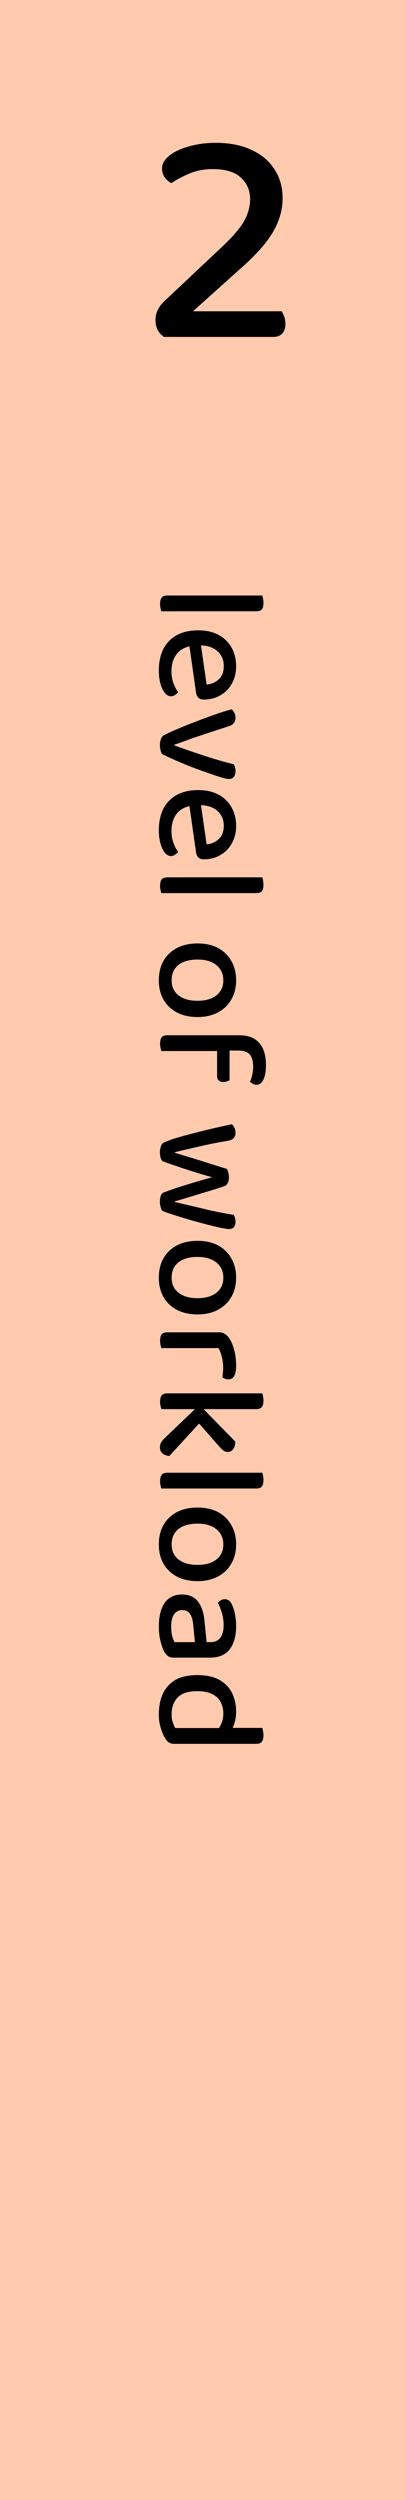 <svg width="166" height="1024" viewBox="0 0 166 1024" fill="none" xmlns="http://www.w3.org/2000/svg">
<rect width="166" height="1024" transform="matrix(-1 0 0 1 166 0)" fill="#FFBD98" fill-opacity="0.8"/>
<path d="M66.424 69.008C66.424 67.131 67.363 65.424 69.24 63.888C71.203 62.267 73.848 60.987 77.176 60.048C80.589 59.024 84.344 58.512 88.44 58.512C94.243 58.512 99.149 59.493 103.16 61.456C107.256 63.333 110.371 65.979 112.504 69.392C114.723 72.72 115.832 76.645 115.832 81.168C115.832 85.861 114.552 90.427 111.992 94.864C109.432 99.301 105.123 104.208 99.064 109.584L79.096 127.504H115.448C115.789 128.016 116.131 128.741 116.472 129.68C116.813 130.533 116.984 131.515 116.984 132.624C116.984 134.416 116.515 135.781 115.576 136.72C114.723 137.573 113.571 138 112.12 138H67.192C66.083 137.232 65.229 136.293 64.632 135.184C64.035 133.989 63.736 132.667 63.736 131.216C63.736 129.509 64.077 128.016 64.76 126.736C65.443 125.456 66.339 124.304 67.448 123.28L89.208 102.8C94.328 98.107 97.827 94.224 99.704 91.152C101.581 87.995 102.52 84.795 102.52 81.552C102.52 77.968 101.24 75.024 98.68 72.72C96.205 70.416 92.408 69.264 87.288 69.264C83.619 69.264 80.333 69.904 77.432 71.184C74.616 72.379 72.227 73.659 70.264 75.024C69.24 74.512 68.344 73.744 67.576 72.72C66.808 71.696 66.424 70.459 66.424 69.008Z" fill="black"/>
<path d="M82.896 243.928L82.32 250.392H66.128C66.043 250.136 65.936 249.731 65.808 249.176C65.68 248.664 65.616 248.088 65.616 247.448C65.616 246.253 65.829 245.357 66.256 244.76C66.725 244.205 67.515 243.928 68.624 243.928H82.896ZM79.12 250.392L79.632 243.928H107.536C107.621 244.184 107.707 244.589 107.792 245.144C107.92 245.699 107.984 246.275 107.984 246.872C107.984 248.109 107.771 249.005 107.344 249.56C106.917 250.115 106.149 250.392 105.04 250.392H79.12ZM77.328 262.417L82.064 262.161L84.688 280.401C86.693 280.23 88.357 279.505 89.68 278.225C91.045 276.945 91.728 275.131 91.728 272.785C91.728 270.353 90.875 268.347 89.168 266.769C87.461 265.19 85.008 264.379 81.808 264.337L79.504 264.465C76.432 264.763 74.128 265.83 72.592 267.665C71.056 269.542 70.288 271.995 70.288 275.025C70.288 276.817 70.565 278.438 71.12 279.889C71.675 281.382 72.293 282.577 72.976 283.473C72.635 283.985 72.208 284.39 71.696 284.689C71.227 285.03 70.693 285.201 70.096 285.201C69.157 285.201 68.304 284.731 67.536 283.793C66.768 282.854 66.171 281.574 65.744 279.953C65.317 278.374 65.104 276.603 65.104 274.641C65.104 271.313 65.701 268.411 66.896 265.937C68.133 263.505 69.947 261.606 72.336 260.241C74.768 258.875 77.733 258.193 81.232 258.193C83.749 258.193 85.968 258.555 87.888 259.281C89.851 260.049 91.472 261.094 92.752 262.417C94.075 263.739 95.077 265.297 95.76 267.089C96.443 268.881 96.784 270.801 96.784 272.849C96.784 275.537 96.208 277.905 95.056 279.953C93.947 282.001 92.389 283.601 90.384 284.753C88.421 285.947 86.139 286.545 83.536 286.545C82.512 286.545 81.744 286.267 81.232 285.713C80.763 285.201 80.464 284.497 80.336 283.601L77.328 262.417ZM96.528 315.95C96.528 316.846 96.293 317.593 95.824 318.19C95.397 318.787 94.715 319.086 93.776 319.086C93.179 319.086 92.091 318.851 90.512 318.382C88.976 317.913 87.141 317.294 85.008 316.526C82.875 315.801 80.656 314.99 78.352 314.094C76.048 313.198 73.851 312.281 71.76 311.342C69.669 310.446 67.899 309.614 66.448 308.846C66.192 308.547 65.979 308.057 65.808 307.374C65.637 306.691 65.552 305.945 65.552 305.134C65.552 304.195 65.701 303.363 66 302.638C66.256 301.913 66.661 301.422 67.216 301.166C68.069 300.697 69.307 300.099 70.928 299.374C72.592 298.649 74.469 297.859 76.56 297.006C78.651 296.195 80.805 295.363 83.024 294.51C85.243 293.699 87.376 292.931 89.424 292.206C91.515 291.523 93.349 290.969 94.928 290.542C95.397 290.883 95.781 291.374 96.08 292.014C96.379 292.654 96.528 293.294 96.528 293.934C96.528 294.873 96.293 295.619 95.824 296.174C95.397 296.771 94.651 297.219 93.584 297.518L82.512 301.166C81.488 301.507 80.272 301.913 78.864 302.382C77.499 302.894 76.155 303.385 74.832 303.854C73.509 304.366 72.4 304.75 71.504 305.006V305.326C75.557 306.819 79.632 308.227 83.728 309.55C87.867 310.915 91.899 312.089 95.824 313.07C96.293 313.881 96.528 314.841 96.528 315.95ZM77.328 327.854L82.064 327.598L84.688 345.838C86.693 345.667 88.357 344.942 89.68 343.662C91.045 342.382 91.728 340.569 91.728 338.222C91.728 335.79 90.875 333.785 89.168 332.206C87.461 330.627 85.008 329.817 81.808 329.774L79.504 329.902C76.432 330.201 74.128 331.267 72.592 333.102C71.056 334.979 70.288 337.433 70.288 340.462C70.288 342.254 70.565 343.875 71.12 345.326C71.675 346.819 72.293 348.014 72.976 348.91C72.635 349.422 72.208 349.827 71.696 350.126C71.227 350.467 70.693 350.638 70.096 350.638C69.157 350.638 68.304 350.169 67.536 349.23C66.768 348.291 66.171 347.011 65.744 345.39C65.317 343.811 65.104 342.041 65.104 340.078C65.104 336.75 65.701 333.849 66.896 331.374C68.133 328.942 69.947 327.043 72.336 325.678C74.768 324.313 77.733 323.63 81.232 323.63C83.749 323.63 85.968 323.993 87.888 324.718C89.851 325.486 91.472 326.531 92.752 327.854C94.075 329.177 95.077 330.734 95.76 332.526C96.443 334.318 96.784 336.238 96.784 338.286C96.784 340.974 96.208 343.342 95.056 345.39C93.947 347.438 92.389 349.038 90.384 350.19C88.421 351.385 86.139 351.982 83.536 351.982C82.512 351.982 81.744 351.705 81.232 351.15C80.763 350.638 80.464 349.934 80.336 349.038L77.328 327.854ZM82.896 359.366L82.32 365.83H66.128C66.043 365.574 65.936 365.168 65.808 364.614C65.68 364.102 65.616 363.525 65.616 362.885C65.616 361.691 65.829 360.795 66.256 360.198C66.725 359.643 67.515 359.366 68.624 359.366H82.896ZM79.12 365.83L79.632 359.366H107.536C107.621 359.622 107.707 360.027 107.792 360.582C107.92 361.136 107.984 361.712 107.984 362.31C107.984 363.547 107.771 364.443 107.344 364.998C106.917 365.552 106.149 365.83 105.04 365.83H79.12ZM80.976 416.587C77.733 416.587 74.917 415.968 72.528 414.731C70.181 413.493 68.347 411.744 67.024 409.483C65.744 407.221 65.104 404.576 65.104 401.547C65.104 398.475 65.744 395.808 67.024 393.547C68.347 391.285 70.181 389.536 72.528 388.299C74.917 387.061 77.733 386.443 80.976 386.443C84.219 386.443 87.013 387.061 89.36 388.299C91.707 389.579 93.52 391.349 94.8 393.611C96.123 395.872 96.784 398.517 96.784 401.547C96.784 404.533 96.123 407.157 94.8 409.419C93.52 411.68 91.707 413.429 89.36 414.667C87.013 415.947 84.219 416.587 80.976 416.587ZM91.536 401.547C91.536 398.944 90.597 396.875 88.72 395.339C86.843 393.803 84.261 393.035 80.976 393.035C77.605 393.035 74.981 393.781 73.104 395.275C71.269 396.768 70.352 398.859 70.352 401.547C70.352 404.192 71.291 406.24 73.168 407.691C75.045 409.184 77.648 409.931 80.976 409.931C84.261 409.931 86.843 409.184 88.72 407.691C90.597 406.197 91.536 404.149 91.536 401.547ZM88.976 429.23H94.096V442.478C93.84 442.648 93.477 442.798 93.008 442.926C92.581 443.096 92.091 443.182 91.536 443.182C90.683 443.182 90.043 442.968 89.616 442.542C89.189 442.115 88.976 441.539 88.976 440.814V429.23ZM97.68 430.318H89.808V424.046H97.936C100.539 424.046 102.651 424.536 104.272 425.518C105.893 426.542 107.088 427.95 107.856 429.742C108.624 431.576 109.008 433.71 109.008 436.142C109.008 438.744 108.667 440.75 107.984 442.158C107.301 443.608 106.363 444.334 105.168 444.334C104.613 444.334 104.101 444.206 103.632 443.95C103.205 443.736 102.821 443.438 102.48 443.054C102.864 442.286 103.163 441.347 103.376 440.238C103.632 439.171 103.76 438.104 103.76 437.038C103.76 434.606 103.269 432.878 102.288 431.854C101.349 430.83 99.813 430.318 97.68 430.318ZM92.304 424.046V430.51H66.128C66.043 430.211 65.936 429.784 65.808 429.23C65.68 428.718 65.616 428.163 65.616 427.566C65.616 426.371 65.829 425.475 66.256 424.878C66.725 424.323 67.515 424.046 68.624 424.046H92.304ZM86.928 482.186C84.411 481.503 81.872 480.757 79.312 479.946C76.752 479.135 74.363 478.346 72.144 477.578C69.925 476.853 68.048 476.191 66.512 475.594C66.213 475.21 65.979 474.719 65.808 474.122C65.637 473.567 65.552 472.842 65.552 471.946C65.552 471.007 65.701 470.154 66 469.386C66.299 468.661 66.747 468.17 67.344 467.914C68.197 467.53 69.413 467.061 70.992 466.506C72.613 465.994 74.469 465.461 76.56 464.906C78.651 464.351 80.805 463.797 83.024 463.242C85.243 462.687 87.397 462.175 89.488 461.706C91.579 461.237 93.435 460.831 95.056 460.49C95.44 460.874 95.781 461.343 96.08 461.898C96.379 462.495 96.528 463.178 96.528 463.946C96.528 464.927 96.272 465.674 95.76 466.186C95.291 466.741 94.48 467.103 93.328 467.274C91.195 467.658 88.997 468.063 86.736 468.49C84.517 468.959 82.405 469.429 80.4 469.898C78.437 470.367 76.688 470.773 75.152 471.114C73.616 471.498 72.464 471.775 71.696 471.946V472.202C72.72 472.501 74.341 472.991 76.56 473.674C78.821 474.357 81.381 475.146 84.24 476.042C87.141 476.981 90.064 477.898 93.008 478.794C93.264 479.263 93.456 479.775 93.584 480.33C93.755 480.885 93.84 481.525 93.84 482.25C93.84 483.189 93.669 483.978 93.328 484.618C93.029 485.258 92.539 485.685 91.856 485.898C89.04 486.837 86.267 487.711 83.536 488.522C80.848 489.333 78.459 490.058 76.368 490.698C74.277 491.338 72.72 491.786 71.696 492.042V492.362C75.365 493.215 79.269 494.133 83.408 495.114C87.589 496.138 91.707 496.97 95.76 497.61C96.272 498.421 96.528 499.359 96.528 500.426C96.528 501.322 96.315 502.047 95.888 502.602C95.504 503.157 94.843 503.434 93.904 503.434C93.392 503.434 92.453 503.306 91.088 503.05C89.765 502.794 88.208 502.431 86.416 501.962C84.667 501.535 82.789 501.045 80.784 500.49C78.821 499.978 76.901 499.423 75.024 498.826C73.189 498.271 71.504 497.738 69.968 497.226C68.475 496.757 67.323 496.33 66.512 495.946C66.256 495.647 66.043 495.157 65.872 494.474C65.659 493.834 65.552 493.109 65.552 492.298C65.552 490.122 66.064 488.842 67.088 488.458C68.539 487.903 70.331 487.263 72.464 486.538C74.597 485.855 76.923 485.13 79.44 484.362C81.957 483.637 84.453 482.911 86.928 482.186ZM80.976 538.399C77.733 538.399 74.917 537.78 72.528 536.543C70.181 535.306 68.347 533.556 67.024 531.295C65.744 529.034 65.104 526.388 65.104 523.359C65.104 520.287 65.744 517.62 67.024 515.359C68.347 513.098 70.181 511.348 72.528 510.111C74.917 508.874 77.733 508.255 80.976 508.255C84.219 508.255 87.013 508.874 89.36 510.111C91.707 511.391 93.52 513.162 94.8 515.423C96.123 517.684 96.784 520.33 96.784 523.359C96.784 526.346 96.123 528.97 94.8 531.231C93.52 533.492 91.707 535.242 89.36 536.479C87.013 537.759 84.219 538.399 80.976 538.399ZM91.536 523.359C91.536 520.756 90.597 518.687 88.72 517.151C86.843 515.615 84.261 514.847 80.976 514.847C77.605 514.847 74.981 515.594 73.104 517.087C71.269 518.58 70.352 520.671 70.352 523.359C70.352 526.004 71.291 528.052 73.168 529.503C75.045 530.996 77.648 531.743 80.976 531.743C84.261 531.743 86.843 530.996 88.72 529.503C90.597 528.01 91.536 525.962 91.536 523.359ZM89.552 552.194H80.144V545.73H89.68C90.704 545.73 91.536 545.943 92.176 546.37C92.859 546.797 93.499 547.458 94.096 548.354C94.864 549.549 95.504 551.106 96.016 553.026C96.528 554.989 96.784 557.122 96.784 559.426C96.784 563.138 95.739 564.994 93.648 564.994C93.136 564.994 92.667 564.909 92.24 564.738C91.813 564.61 91.451 564.418 91.152 564.162C91.237 563.735 91.301 563.181 91.344 562.498C91.429 561.858 91.472 561.197 91.472 560.514C91.472 558.765 91.28 557.165 90.896 555.714C90.555 554.306 90.107 553.133 89.552 552.194ZM82.896 545.73L82.32 552.194H66.128C66.043 551.895 65.936 551.469 65.808 550.914C65.68 550.402 65.616 549.847 65.616 549.25C65.616 548.055 65.829 547.159 66.256 546.562C66.725 546.007 67.515 545.73 68.624 545.73H82.896ZM79.12 580.269L82.192 575.917L96.464 590.509C96.421 591.789 96.123 592.813 95.568 593.581C95.013 594.349 94.267 594.733 93.328 594.733C92.603 594.733 91.941 594.477 91.344 593.965C90.747 593.496 90.043 592.77 89.232 591.789L79.12 580.269ZM81.168 575.981L83.728 580.781L69.392 596.397C68.197 596.269 67.259 595.906 66.576 595.309C65.893 594.712 65.552 593.88 65.552 592.813C65.552 592.002 65.765 591.256 66.192 590.573C66.619 589.933 67.216 589.272 67.984 588.589L81.168 575.981ZM83.088 570.733L82.512 577.197H66.128C66.043 576.898 65.936 576.472 65.808 575.917C65.68 575.405 65.616 574.85 65.616 574.253C65.616 573.058 65.829 572.162 66.256 571.565C66.725 571.01 67.515 570.733 68.624 570.733H83.088ZM79.248 577.197L79.824 570.733H107.536C107.621 570.989 107.707 571.394 107.792 571.949C107.92 572.504 107.984 573.101 107.984 573.741C107.984 574.893 107.771 575.746 107.344 576.301C106.917 576.898 106.149 577.197 105.04 577.197H79.248ZM82.896 603.241L82.32 609.705H66.128C66.043 609.449 65.936 609.043 65.808 608.489C65.68 607.977 65.616 607.4 65.616 606.76C65.616 605.566 65.829 604.67 66.256 604.073C66.725 603.518 67.515 603.241 68.624 603.241H82.896ZM79.12 609.705L79.632 603.241H107.536C107.621 603.497 107.707 603.902 107.792 604.457C107.92 605.011 107.984 605.587 107.984 606.185C107.984 607.422 107.771 608.318 107.344 608.873C106.917 609.427 106.149 609.705 105.04 609.705H79.12ZM80.976 647.649C77.733 647.649 74.917 647.03 72.528 645.793C70.181 644.556 68.347 642.806 67.024 640.545C65.744 638.284 65.104 635.638 65.104 632.609C65.104 629.537 65.744 626.87 67.024 624.609C68.347 622.348 70.181 620.598 72.528 619.361C74.917 618.124 77.733 617.505 80.976 617.505C84.219 617.505 87.013 618.124 89.36 619.361C91.707 620.641 93.52 622.412 94.8 624.673C96.123 626.934 96.784 629.58 96.784 632.609C96.784 635.596 96.123 638.22 94.8 640.481C93.52 642.742 91.707 644.492 89.36 645.729C87.013 647.009 84.219 647.649 80.976 647.649ZM91.536 632.609C91.536 630.006 90.597 627.937 88.72 626.401C86.843 624.865 84.261 624.097 80.976 624.097C77.605 624.097 74.981 624.844 73.104 626.337C71.269 627.83 70.352 629.921 70.352 632.609C70.352 635.254 71.291 637.302 73.168 638.753C75.045 640.246 77.648 640.993 80.976 640.993C84.261 640.993 86.843 640.246 88.72 638.753C90.597 637.26 91.536 635.212 91.536 632.609ZM65.104 666.305C65.104 662.166 65.893 658.924 67.472 656.577C69.093 654.273 71.461 653.121 74.576 653.121C77.392 653.121 79.547 654.038 81.04 655.873C82.533 657.75 83.451 660.353 83.792 663.681L84.688 672.641H86.16C88.08 672.641 89.467 672.022 90.32 670.785C91.216 669.548 91.664 667.862 91.664 665.729C91.664 664.022 91.429 662.358 90.96 660.737C90.491 659.158 89.936 657.75 89.296 656.513C89.637 656.129 90.043 655.788 90.512 655.489C91.024 655.19 91.536 655.041 92.048 655.041C93.413 655.041 94.416 655.766 95.056 657.217C95.611 658.369 96.037 659.713 96.336 661.249C96.635 662.828 96.784 664.449 96.784 666.113C96.784 670.038 95.931 673.153 94.224 675.457C92.517 677.804 89.808 678.977 86.096 678.977H71.12C70.139 678.977 69.371 678.764 68.816 678.337C68.304 677.91 67.813 677.334 67.344 676.609C66.747 675.5 66.235 674.049 65.808 672.257C65.339 670.508 65.104 668.524 65.104 666.305ZM70.16 666.305C70.16 667.841 70.309 669.164 70.608 670.273C70.949 671.382 71.269 672.172 71.568 672.641H79.888L79.184 665.473C79.013 663.51 78.565 662.017 77.84 660.993C77.115 660.012 76.069 659.521 74.704 659.521C73.296 659.521 72.187 660.076 71.376 661.185C70.565 662.337 70.16 664.044 70.16 666.305ZM71.824 707.826H92.624L92.688 714.29H71.312C70.459 714.29 69.755 714.098 69.2 713.714C68.645 713.33 68.112 712.711 67.6 711.858C67.003 710.919 66.448 709.618 65.936 707.954C65.381 706.29 65.104 704.391 65.104 702.258C65.104 699.015 65.659 696.178 66.768 693.746C67.877 691.357 69.584 689.479 71.888 688.114C74.235 686.791 77.221 686.13 80.848 686.13C84.56 686.13 87.589 686.791 89.936 688.114C92.283 689.437 94.011 691.229 95.12 693.49C96.229 695.794 96.784 698.333 96.784 701.106C96.784 702.727 96.571 704.242 96.144 705.65C95.717 707.058 95.205 708.167 94.608 708.978H88.912C89.595 708.21 90.192 707.229 90.704 706.034C91.259 704.839 91.536 703.453 91.536 701.874C91.536 700.167 91.173 698.61 90.448 697.202C89.765 695.837 88.635 694.749 87.056 693.938C85.477 693.127 83.365 692.722 80.72 692.722C77.136 692.722 74.512 693.575 72.848 695.282C71.184 696.989 70.352 699.293 70.352 702.194C70.352 703.517 70.501 704.605 70.8 705.458C71.099 706.354 71.44 707.143 71.824 707.826ZM91.216 714.29V707.762H107.536C107.621 708.061 107.707 708.487 107.792 709.042C107.92 709.597 107.984 710.173 107.984 710.77C107.984 711.965 107.771 712.839 107.344 713.394C106.917 713.991 106.149 714.29 105.04 714.29H91.216Z" fill="black"/>
</svg>
